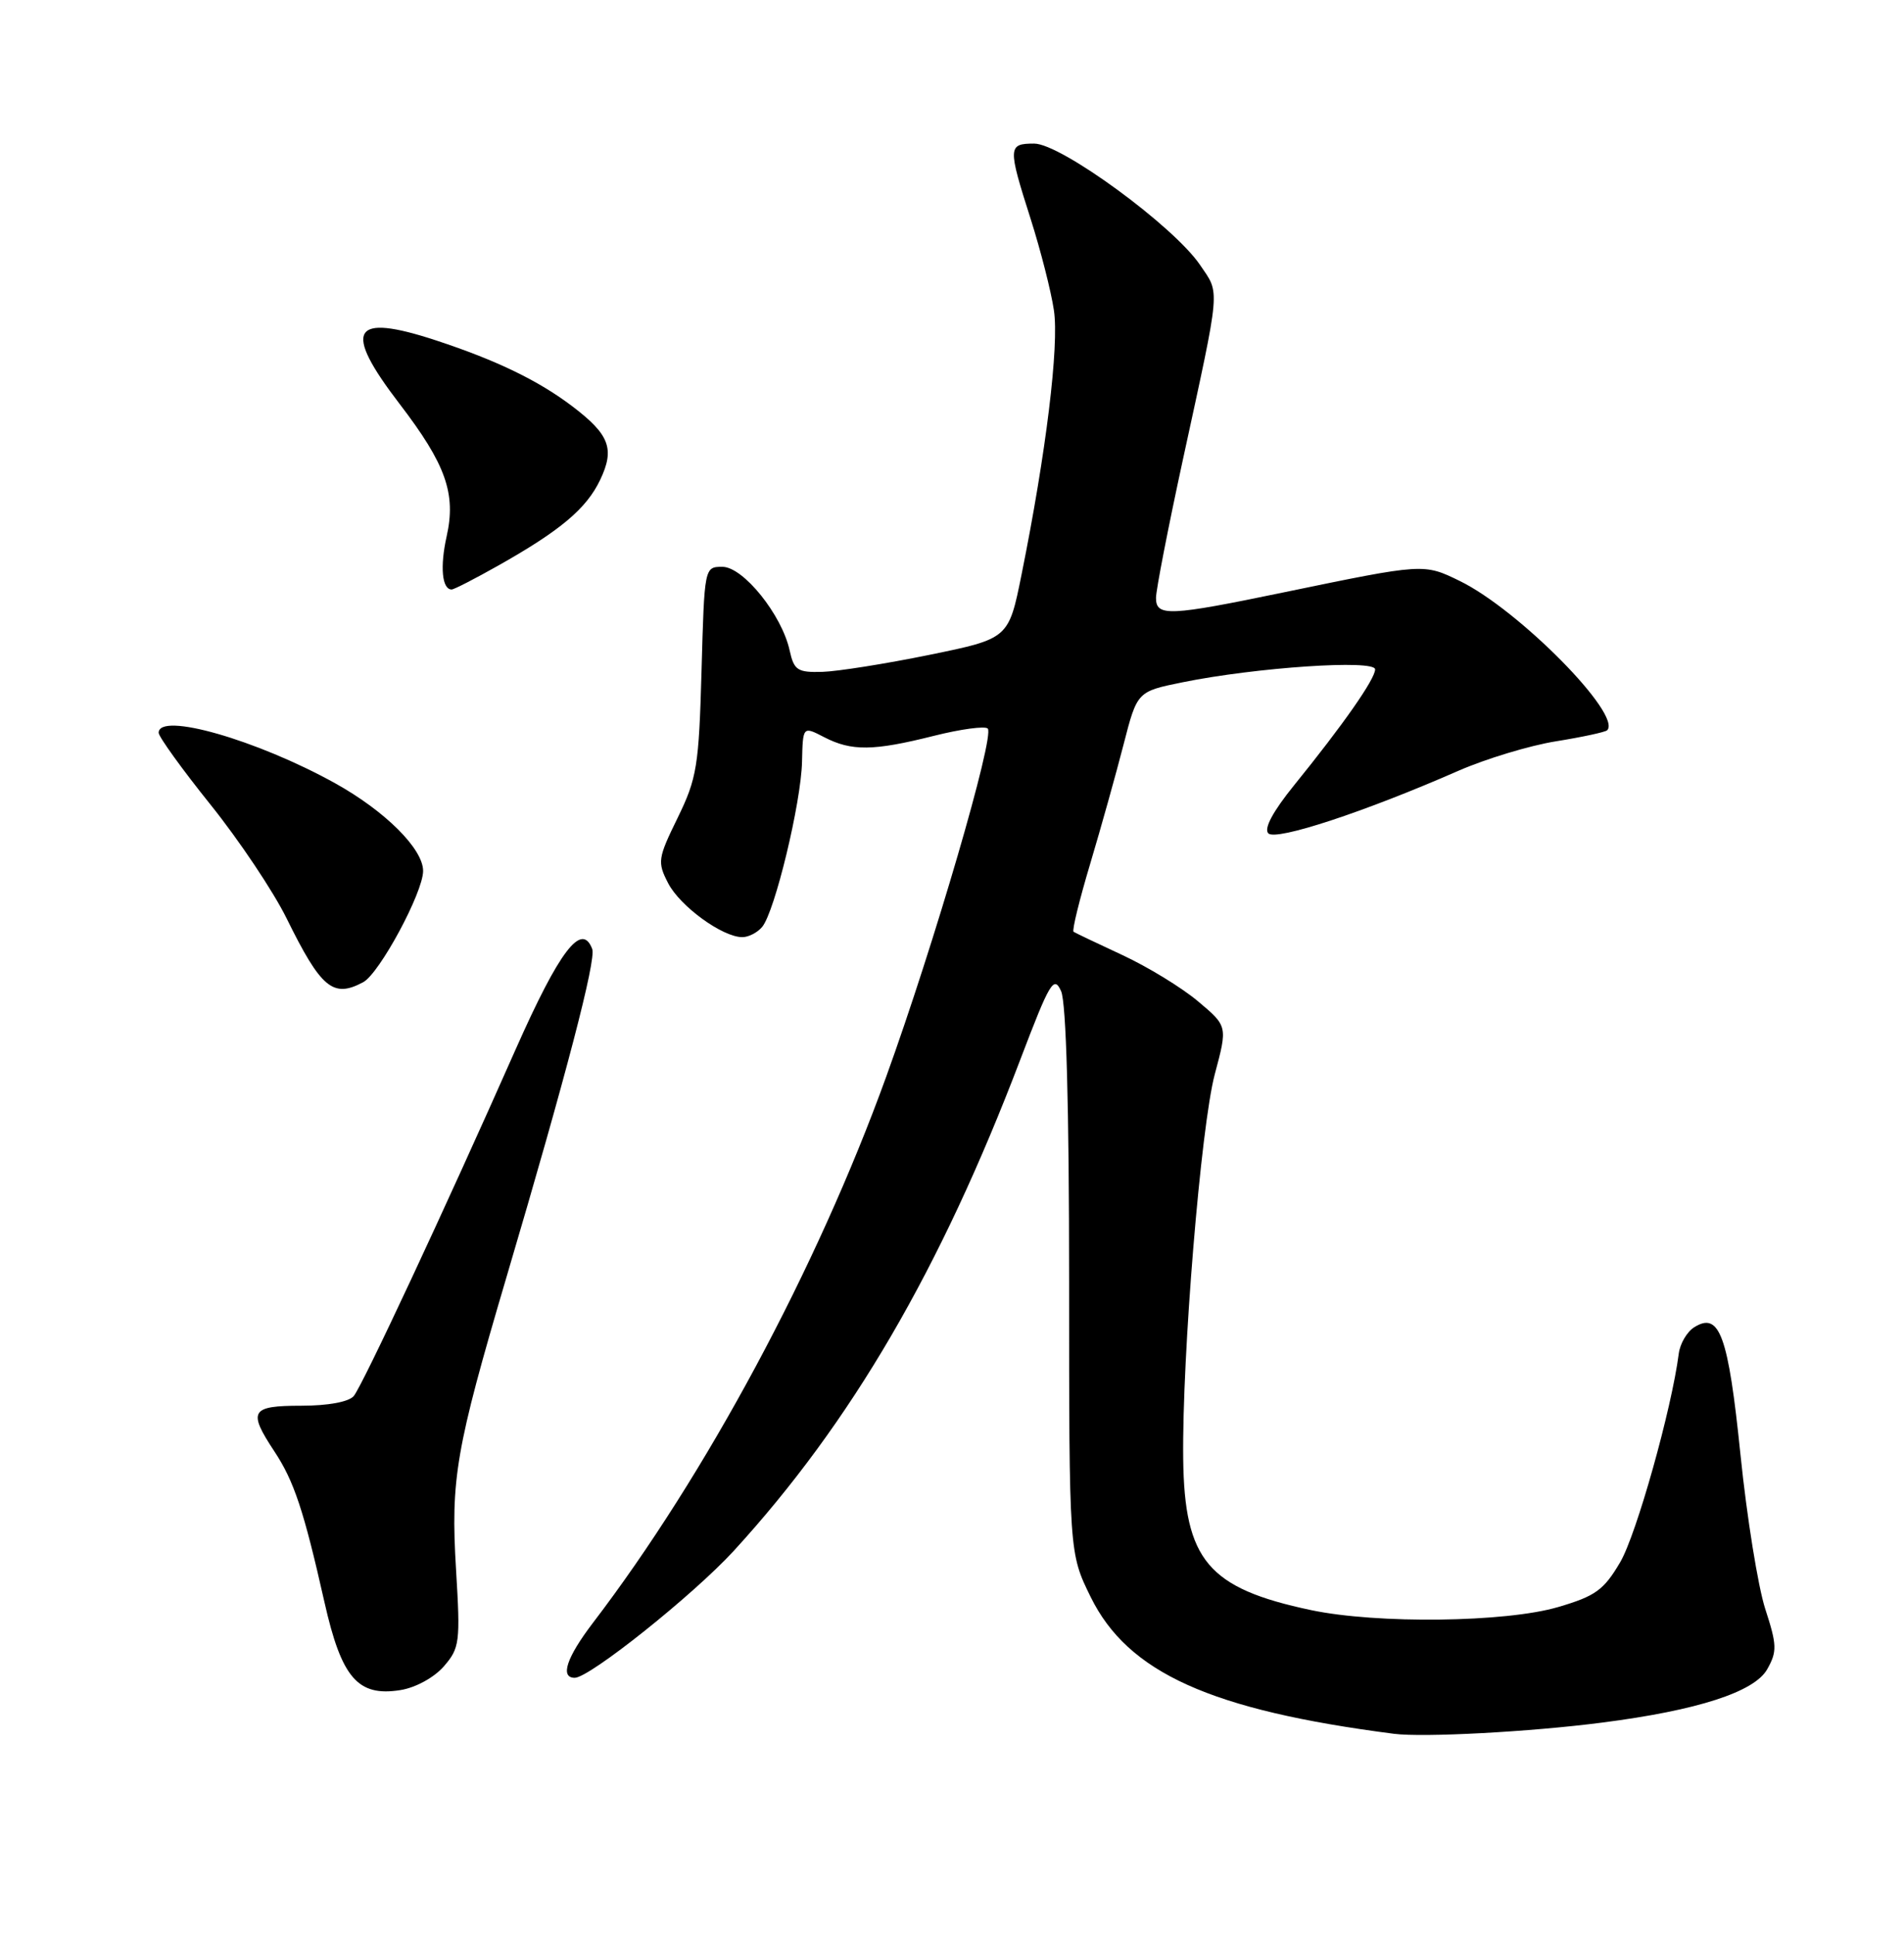 <?xml version="1.0" encoding="UTF-8" standalone="no"?>
<!DOCTYPE svg PUBLIC "-//W3C//DTD SVG 1.1//EN" "http://www.w3.org/Graphics/SVG/1.1/DTD/svg11.dtd" >
<svg xmlns="http://www.w3.org/2000/svg" xmlns:xlink="http://www.w3.org/1999/xlink" version="1.1" viewBox="0 0 252 256">
 <g >
 <path fill="currentColor"
d=" M 212.02 227.93 C 224.68 226.31 232.22 223.87 233.90 220.86 C 235.22 218.52 235.19 217.66 233.63 212.87 C 232.68 209.92 231.20 200.75 230.36 192.50 C 228.74 176.66 227.59 173.51 224.23 175.62 C 223.28 176.22 222.36 177.78 222.19 179.10 C 221.25 186.43 216.59 203.03 214.44 206.70 C 212.27 210.39 211.17 211.19 206.22 212.64 C 199.29 214.68 182.26 214.89 173.50 213.04 C 159.89 210.16 156.76 206.45 156.60 193.01 C 156.44 179.42 158.94 149.07 160.78 142.14 C 162.48 135.78 162.48 135.78 158.56 132.49 C 156.40 130.67 151.90 127.93 148.57 126.38 C 145.23 124.83 142.32 123.44 142.09 123.29 C 141.86 123.14 142.86 119.07 144.30 114.26 C 145.74 109.44 147.72 102.35 148.71 98.50 C 150.51 91.50 150.51 91.50 156.51 90.28 C 166.25 88.30 182.00 87.24 182.00 88.57 C 182.00 89.85 177.76 95.91 171.28 103.90 C 168.45 107.40 167.25 109.65 167.87 110.27 C 168.89 111.29 180.67 107.41 193.02 101.99 C 196.63 100.41 202.44 98.65 205.92 98.09 C 209.41 97.53 212.46 96.87 212.71 96.63 C 214.74 94.59 201.02 80.69 193.22 76.88 C 188.43 74.54 188.46 74.54 170.00 78.36 C 154.71 81.53 153.00 81.61 153.00 79.11 C 153.00 78.07 154.60 69.85 156.55 60.86 C 161.62 37.52 161.49 38.99 158.83 35.06 C 155.36 29.93 140.42 19.00 136.88 19.00 C 133.39 19.00 133.37 19.45 136.42 29.00 C 137.73 33.12 139.12 38.56 139.49 41.07 C 140.19 45.73 138.45 59.95 135.21 76.00 C 133.50 84.50 133.50 84.50 123.00 86.65 C 117.22 87.83 110.85 88.84 108.83 88.90 C 105.55 88.99 105.09 88.69 104.51 86.06 C 103.48 81.35 98.37 75.00 95.61 75.00 C 93.23 75.00 93.23 75.04 92.85 88.76 C 92.50 101.37 92.24 102.99 89.69 108.21 C 87.06 113.58 86.99 114.07 88.43 116.86 C 90.01 119.92 95.62 124.00 98.25 124.00 C 99.08 124.00 100.26 123.39 100.88 122.64 C 102.55 120.63 106.03 106.21 106.15 100.79 C 106.26 96.08 106.26 96.08 109.08 97.54 C 112.70 99.41 115.58 99.38 123.58 97.37 C 127.15 96.47 130.37 96.04 130.73 96.40 C 131.69 97.35 123.63 124.95 117.28 142.50 C 108.12 167.80 93.42 195.17 78.47 214.74 C 74.98 219.32 74.09 222.00 76.07 222.00 C 78.03 222.00 91.78 211.02 97.11 205.21 C 112.67 188.21 124.46 168.02 135.06 140.15 C 138.95 129.93 139.49 129.03 140.44 131.15 C 141.12 132.66 141.50 146.33 141.50 169.50 C 141.50 205.50 141.50 205.50 144.35 211.30 C 149.28 221.33 160.24 226.28 184.50 229.41 C 188.41 229.91 202.50 229.16 212.02 227.93 Z  M 58.74 220.49 C 60.84 218.07 60.94 217.31 60.36 207.71 C 59.63 195.67 60.31 191.76 67.03 169.00 C 74.96 142.18 78.93 126.98 78.38 125.56 C 76.99 121.92 74.05 125.77 68.26 138.82 C 58.88 160.01 47.99 183.30 46.82 184.72 C 46.17 185.49 43.43 186.00 39.88 186.00 C 33.18 186.00 32.78 186.69 36.30 192.02 C 38.91 195.96 40.20 199.83 42.94 211.98 C 45.20 222.02 47.36 224.52 52.98 223.63 C 55.00 223.31 57.45 221.97 58.74 220.49 Z  M 48.07 129.96 C 50.22 128.81 56.00 118.09 56.00 115.24 C 56.00 112.32 50.98 107.32 44.36 103.64 C 33.99 97.89 21.00 94.17 21.00 96.96 C 21.00 97.48 24.09 101.77 27.88 106.49 C 31.66 111.20 36.18 117.96 37.93 121.51 C 42.50 130.78 44.08 132.10 48.07 129.96 Z  M 65.92 74.85 C 74.19 70.19 77.63 67.30 79.45 63.46 C 81.38 59.39 80.67 57.51 75.80 53.80 C 71.29 50.37 65.76 47.69 57.71 45.04 C 46.54 41.37 45.29 43.54 52.90 53.46 C 59.01 61.44 60.39 65.32 59.11 70.99 C 58.22 74.99 58.50 78.00 59.78 78.00 C 60.09 78.00 62.85 76.58 65.92 74.85 Z "/>
</g>
</svg>